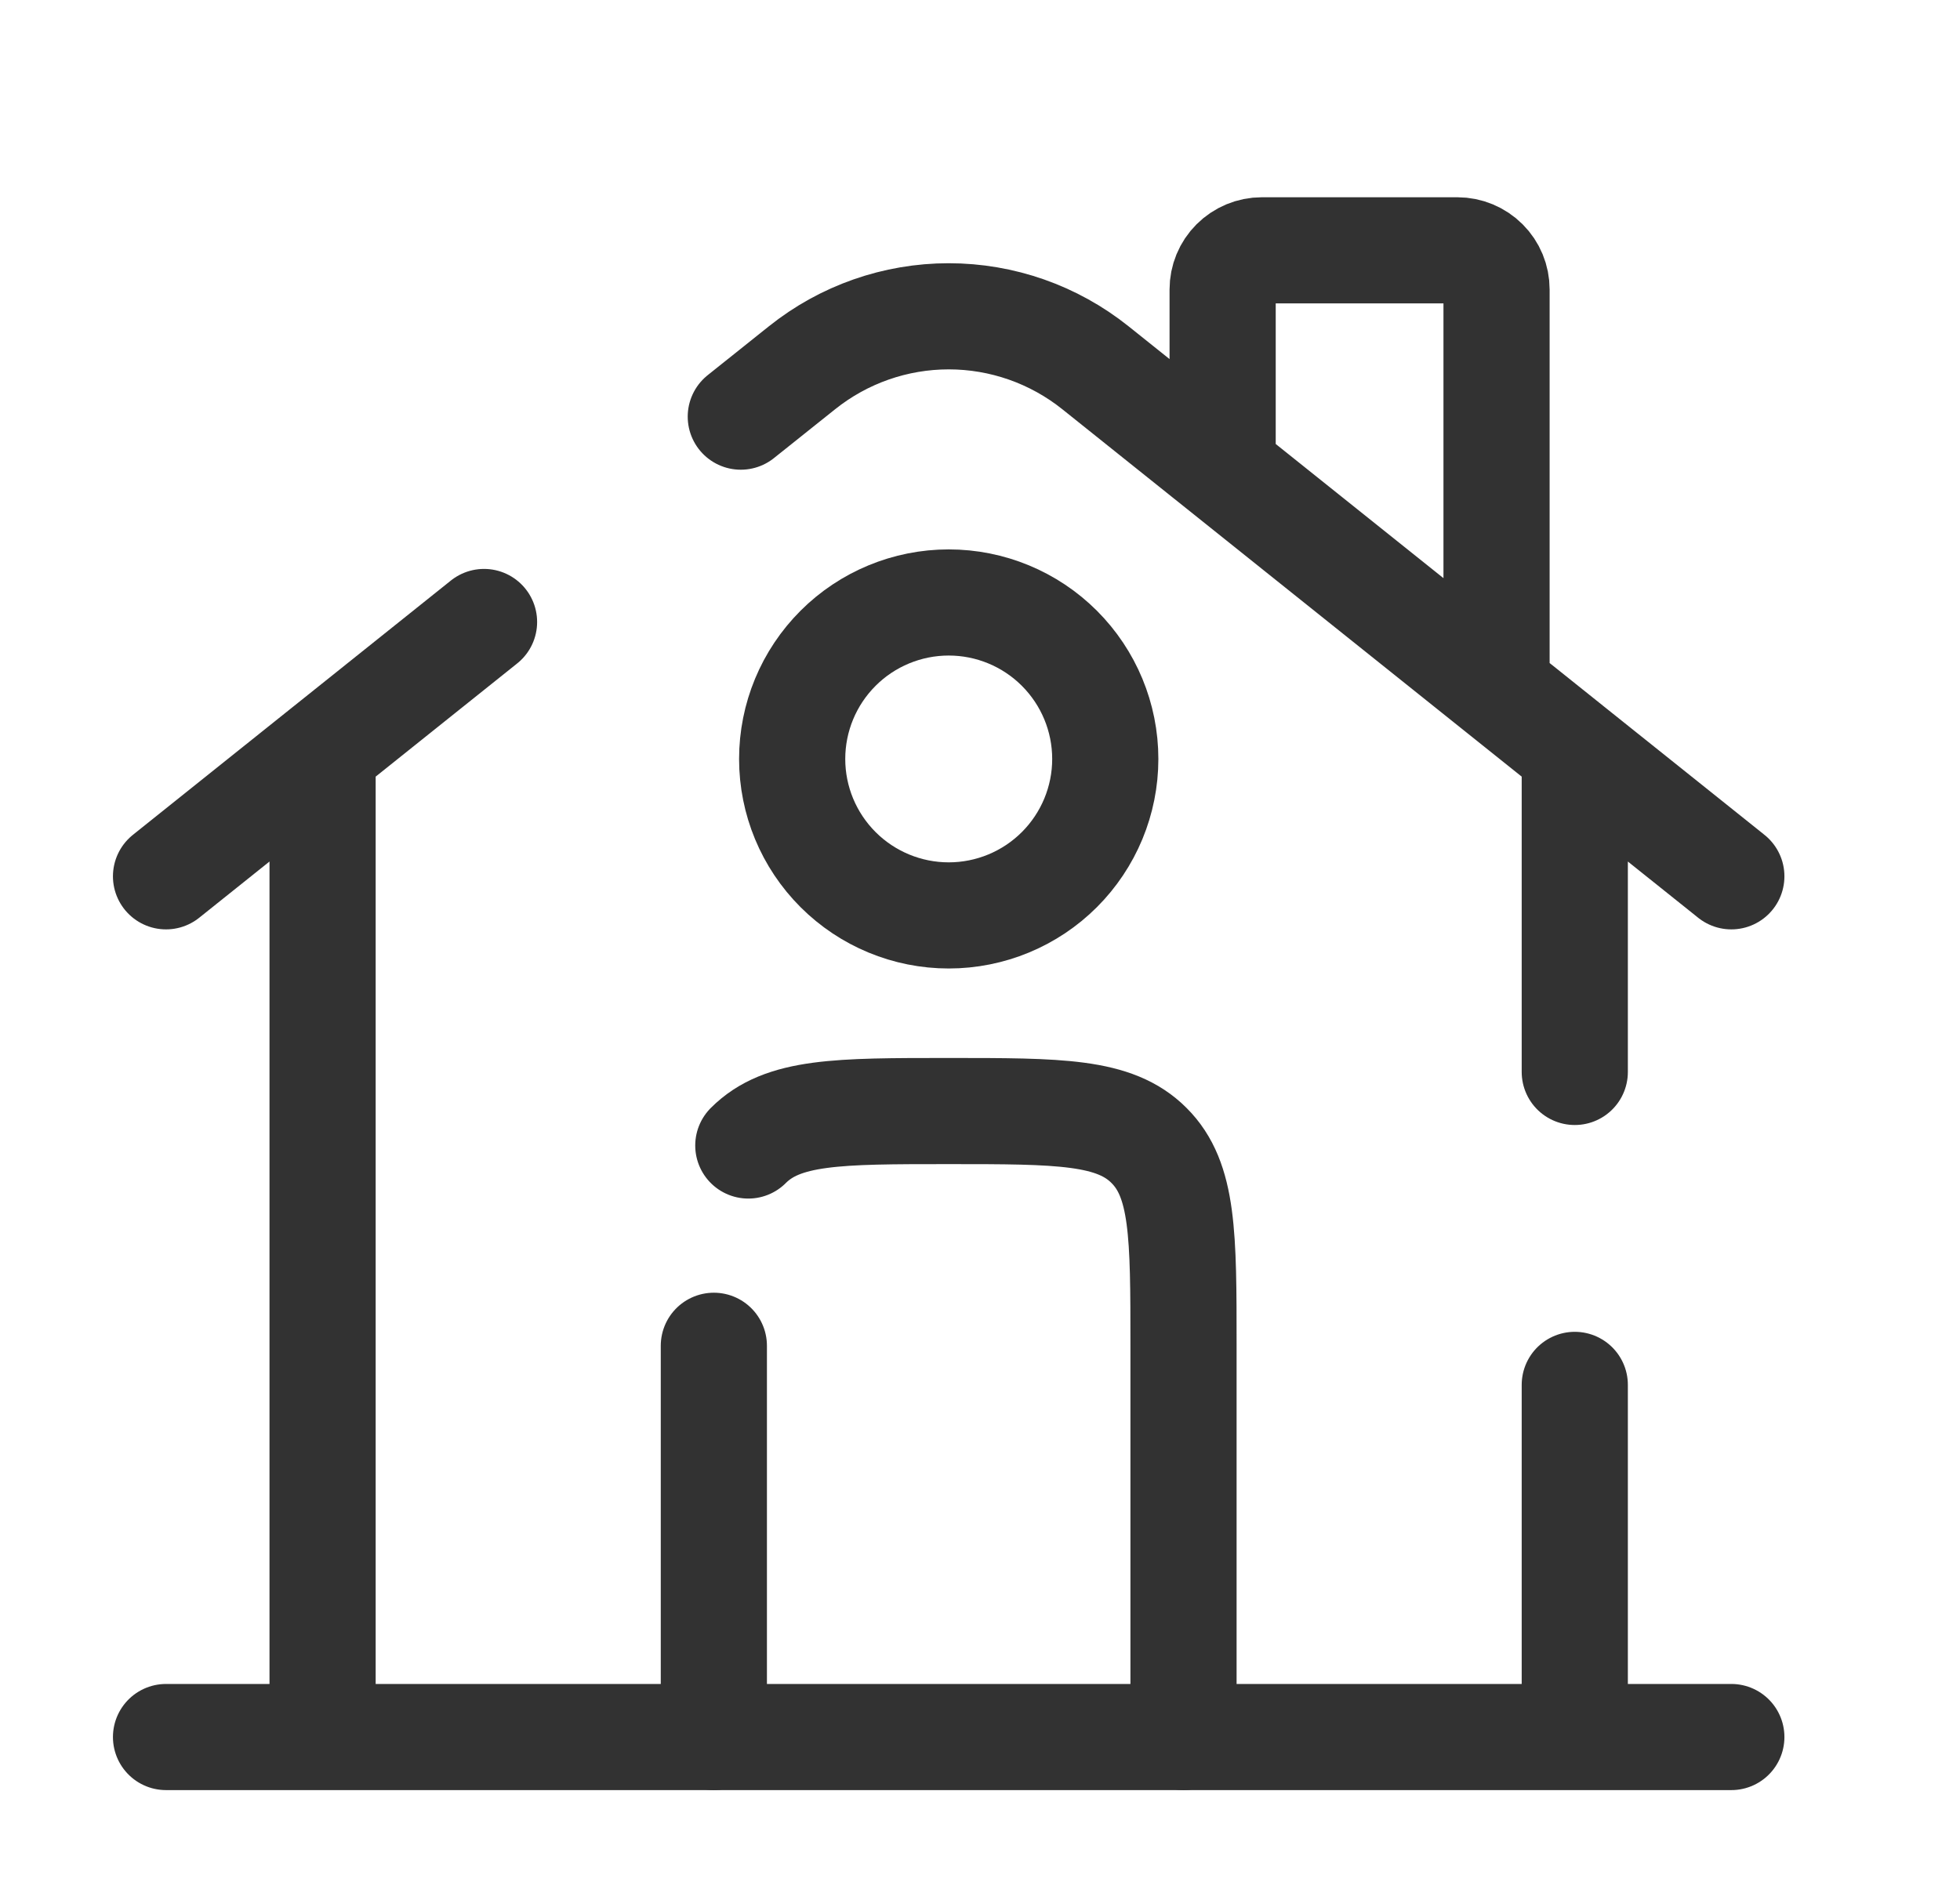 <svg width="24" height="23" viewBox="0 0 24 23" fill="none" xmlns="http://www.w3.org/2000/svg">
<path d="M21.2 21.275H2.033M2.033 10.733L5.927 7.618M21.2 10.733L13.413 4.504C12.903 4.096 12.27 3.874 11.617 3.874C10.964 3.874 10.331 4.096 9.821 4.504L9.071 5.103M14.971 5.462V3.546C14.971 3.418 15.021 3.297 15.111 3.207C15.201 3.117 15.323 3.066 15.45 3.066H17.846C17.973 3.066 18.095 3.117 18.185 3.207C18.275 3.297 18.325 3.418 18.325 3.546V8.337M3.95 21.275V9.296M19.283 9.296V13.129M19.283 21.275V16.962" stroke="#323232" stroke-width="1.3" stroke-linecap="round"/>
<path d="M14.492 21.275V16.483C14.492 15.128 14.492 14.451 14.07 14.03C13.65 13.608 12.973 13.608 11.617 13.608C10.261 13.608 9.584 13.608 9.163 14.03M8.741 21.275V16.483" stroke="#323232" stroke-width="1.3" stroke-linecap="round" stroke-linejoin="round"/>
<path d="M13.534 9.296C13.534 9.804 13.332 10.291 12.972 10.651C12.613 11.01 12.125 11.212 11.617 11.212C11.109 11.212 10.621 11.01 10.262 10.651C9.902 10.291 9.7 9.804 9.7 9.296C9.7 8.787 9.902 8.3 10.262 7.94C10.621 7.581 11.109 7.379 11.617 7.379C12.125 7.379 12.613 7.581 12.972 7.94C13.332 8.3 13.534 8.787 13.534 9.296Z" stroke="#323232" stroke-width="1.3"/>
</svg>
